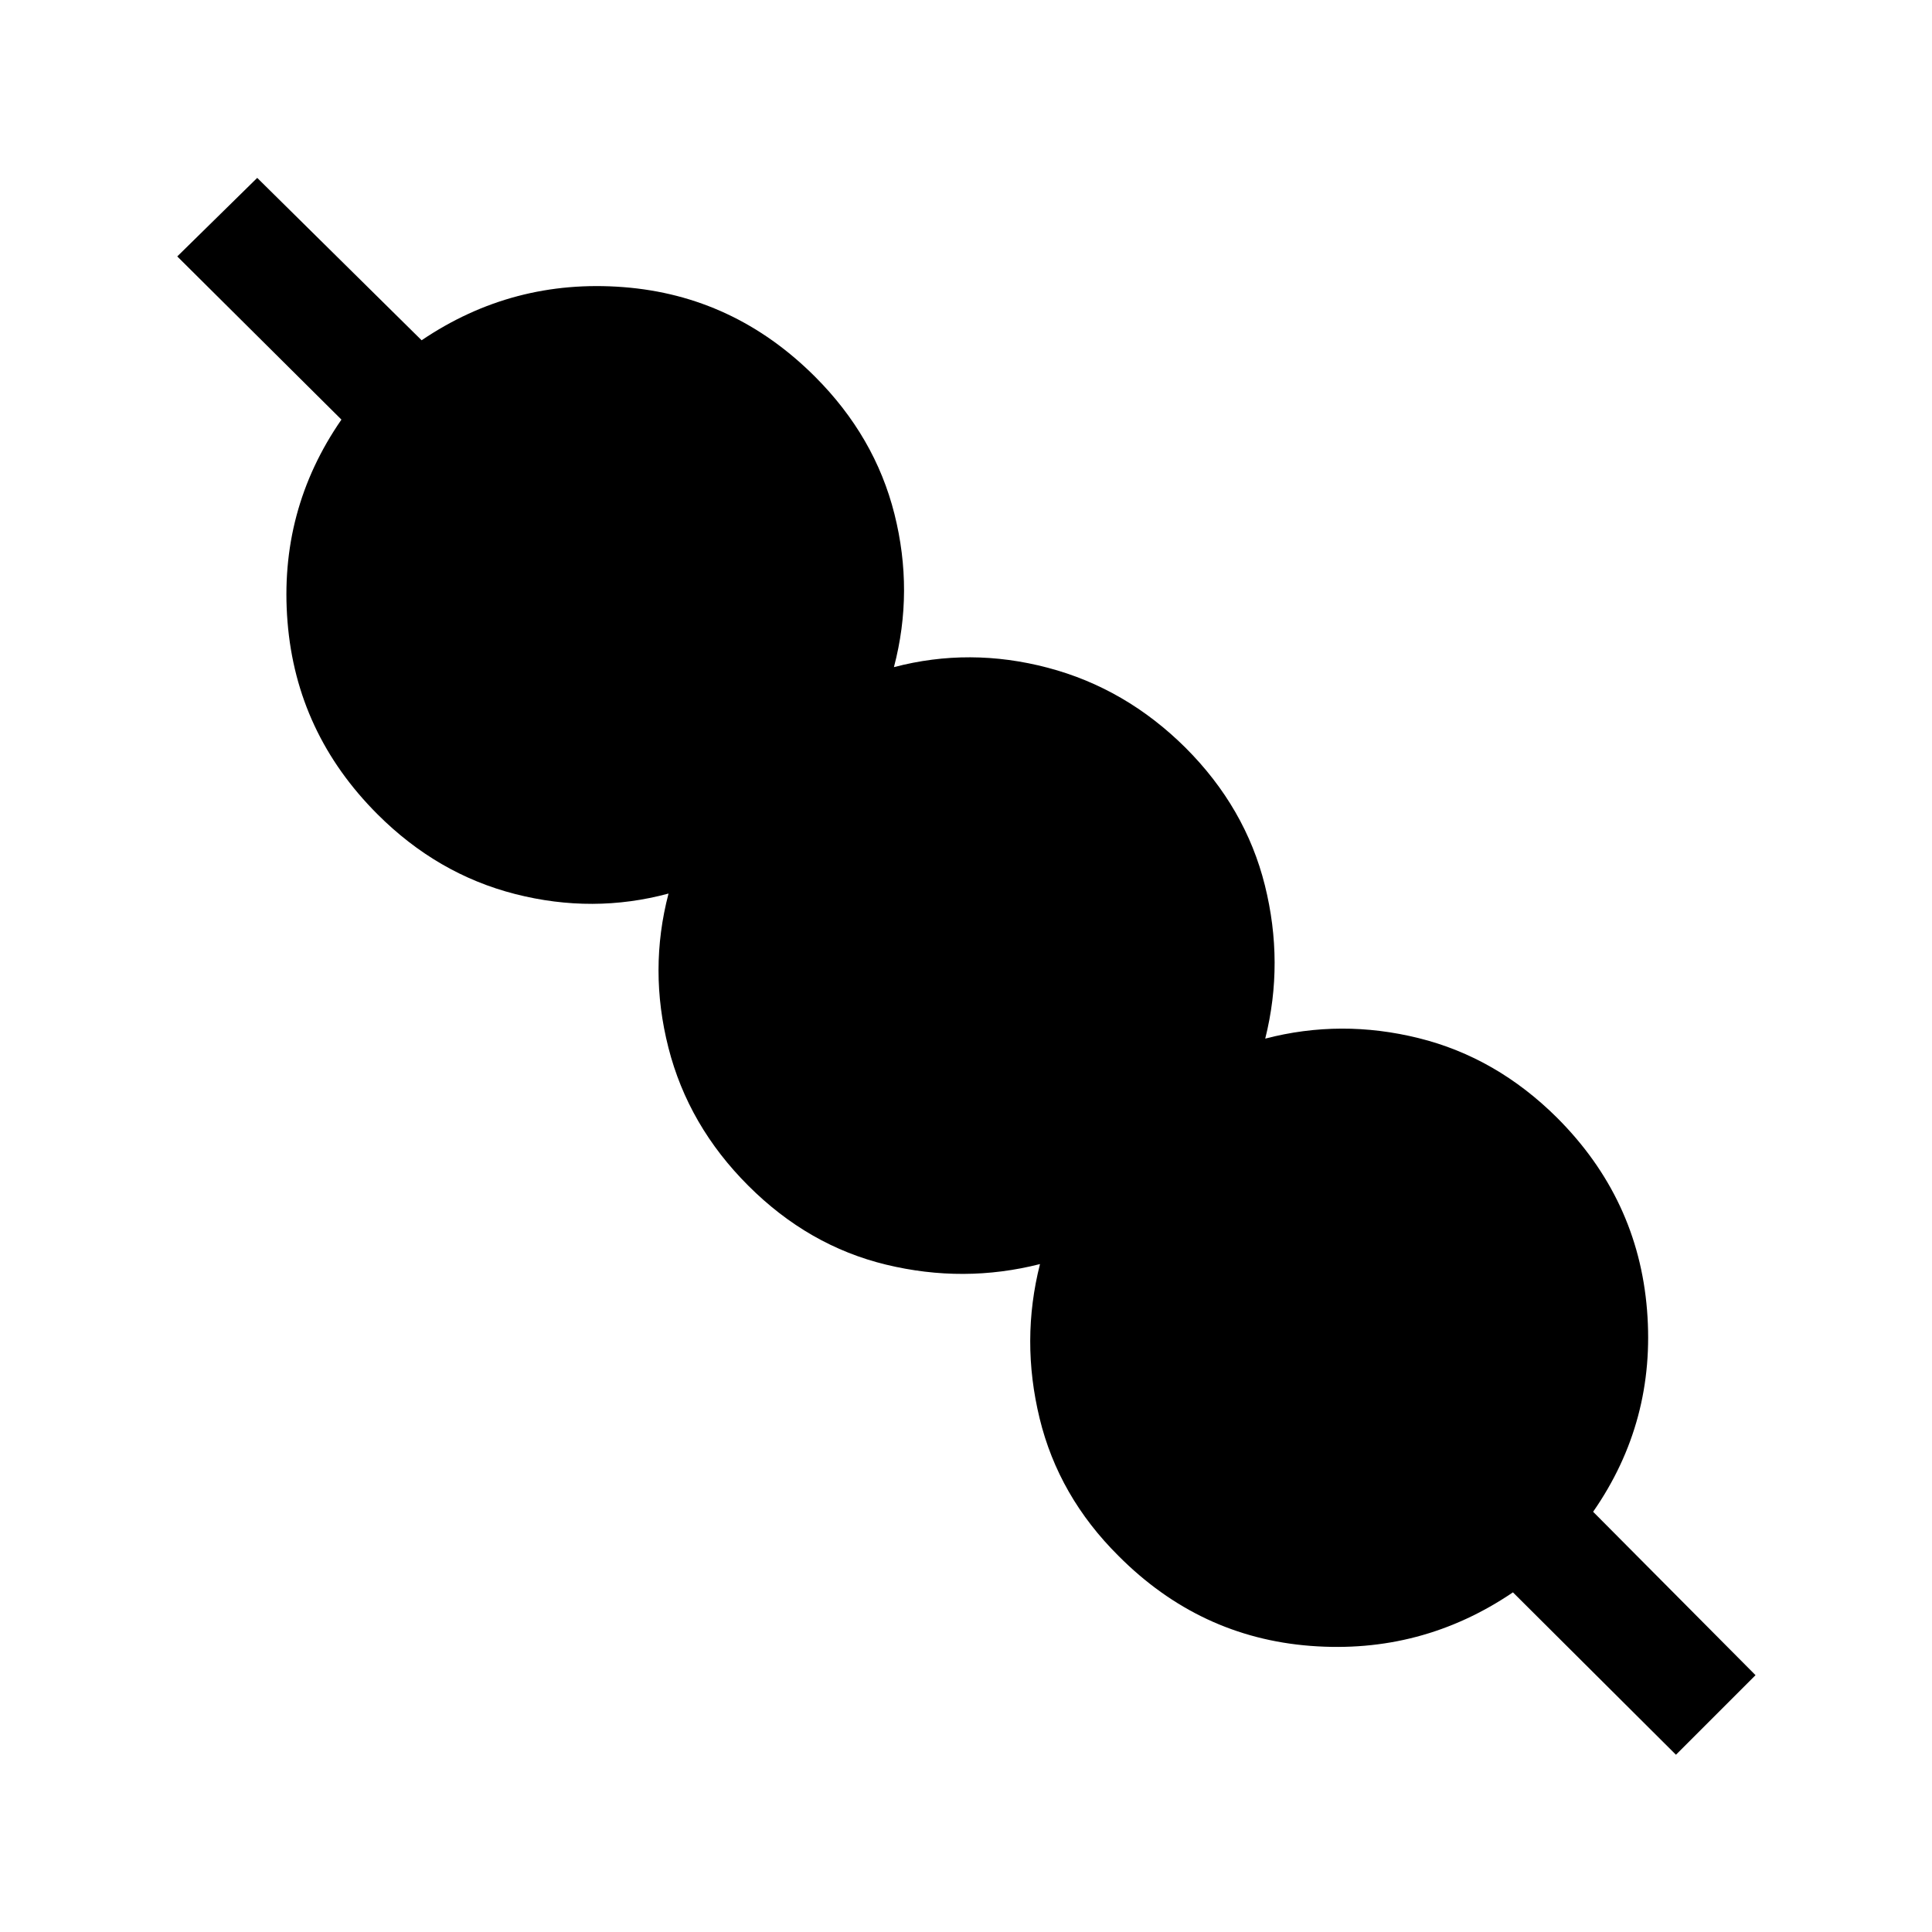 <svg xmlns="http://www.w3.org/2000/svg" height="24" viewBox="0 -960 960 960" width="24"><path d="m832.77-88.08-81-80.69q-45.5 30.85-100.62 26.6-55.11-4.25-95.38-44.72-29.77-29.57-39.19-68.34-9.43-38.77.19-76.66-37.88 9.62-76.46.29-38.58-9.32-68.54-39.29-29.77-29.76-39.63-68.5-9.87-38.73.05-76.61-37.5 10.11-76.17.25-38.67-9.87-68.44-39.64-40.27-40.26-44.71-95.63-4.45-55.36 26.79-100.48l-81.58-81.08 39.73-39.03 81.69 80.69q45.31-30.66 100.27-26.41 54.96 4.25 95.23 44.52 29.77 29.77 39.44 68.2 9.67 38.42-.25 76.11 37.69-9.92 76.42.29 38.74 10.21 68.5 39.79 29.77 29.77 39.39 68.29 9.61 38.52.19 76.21 37.69-9.81 76.27-.23 38.58 9.57 68.73 39.54 40.27 40.26 44.71 95.57 4.45 55.31-26.79 100.23l80.7 81.19-39.54 39.54Z"/></svg>